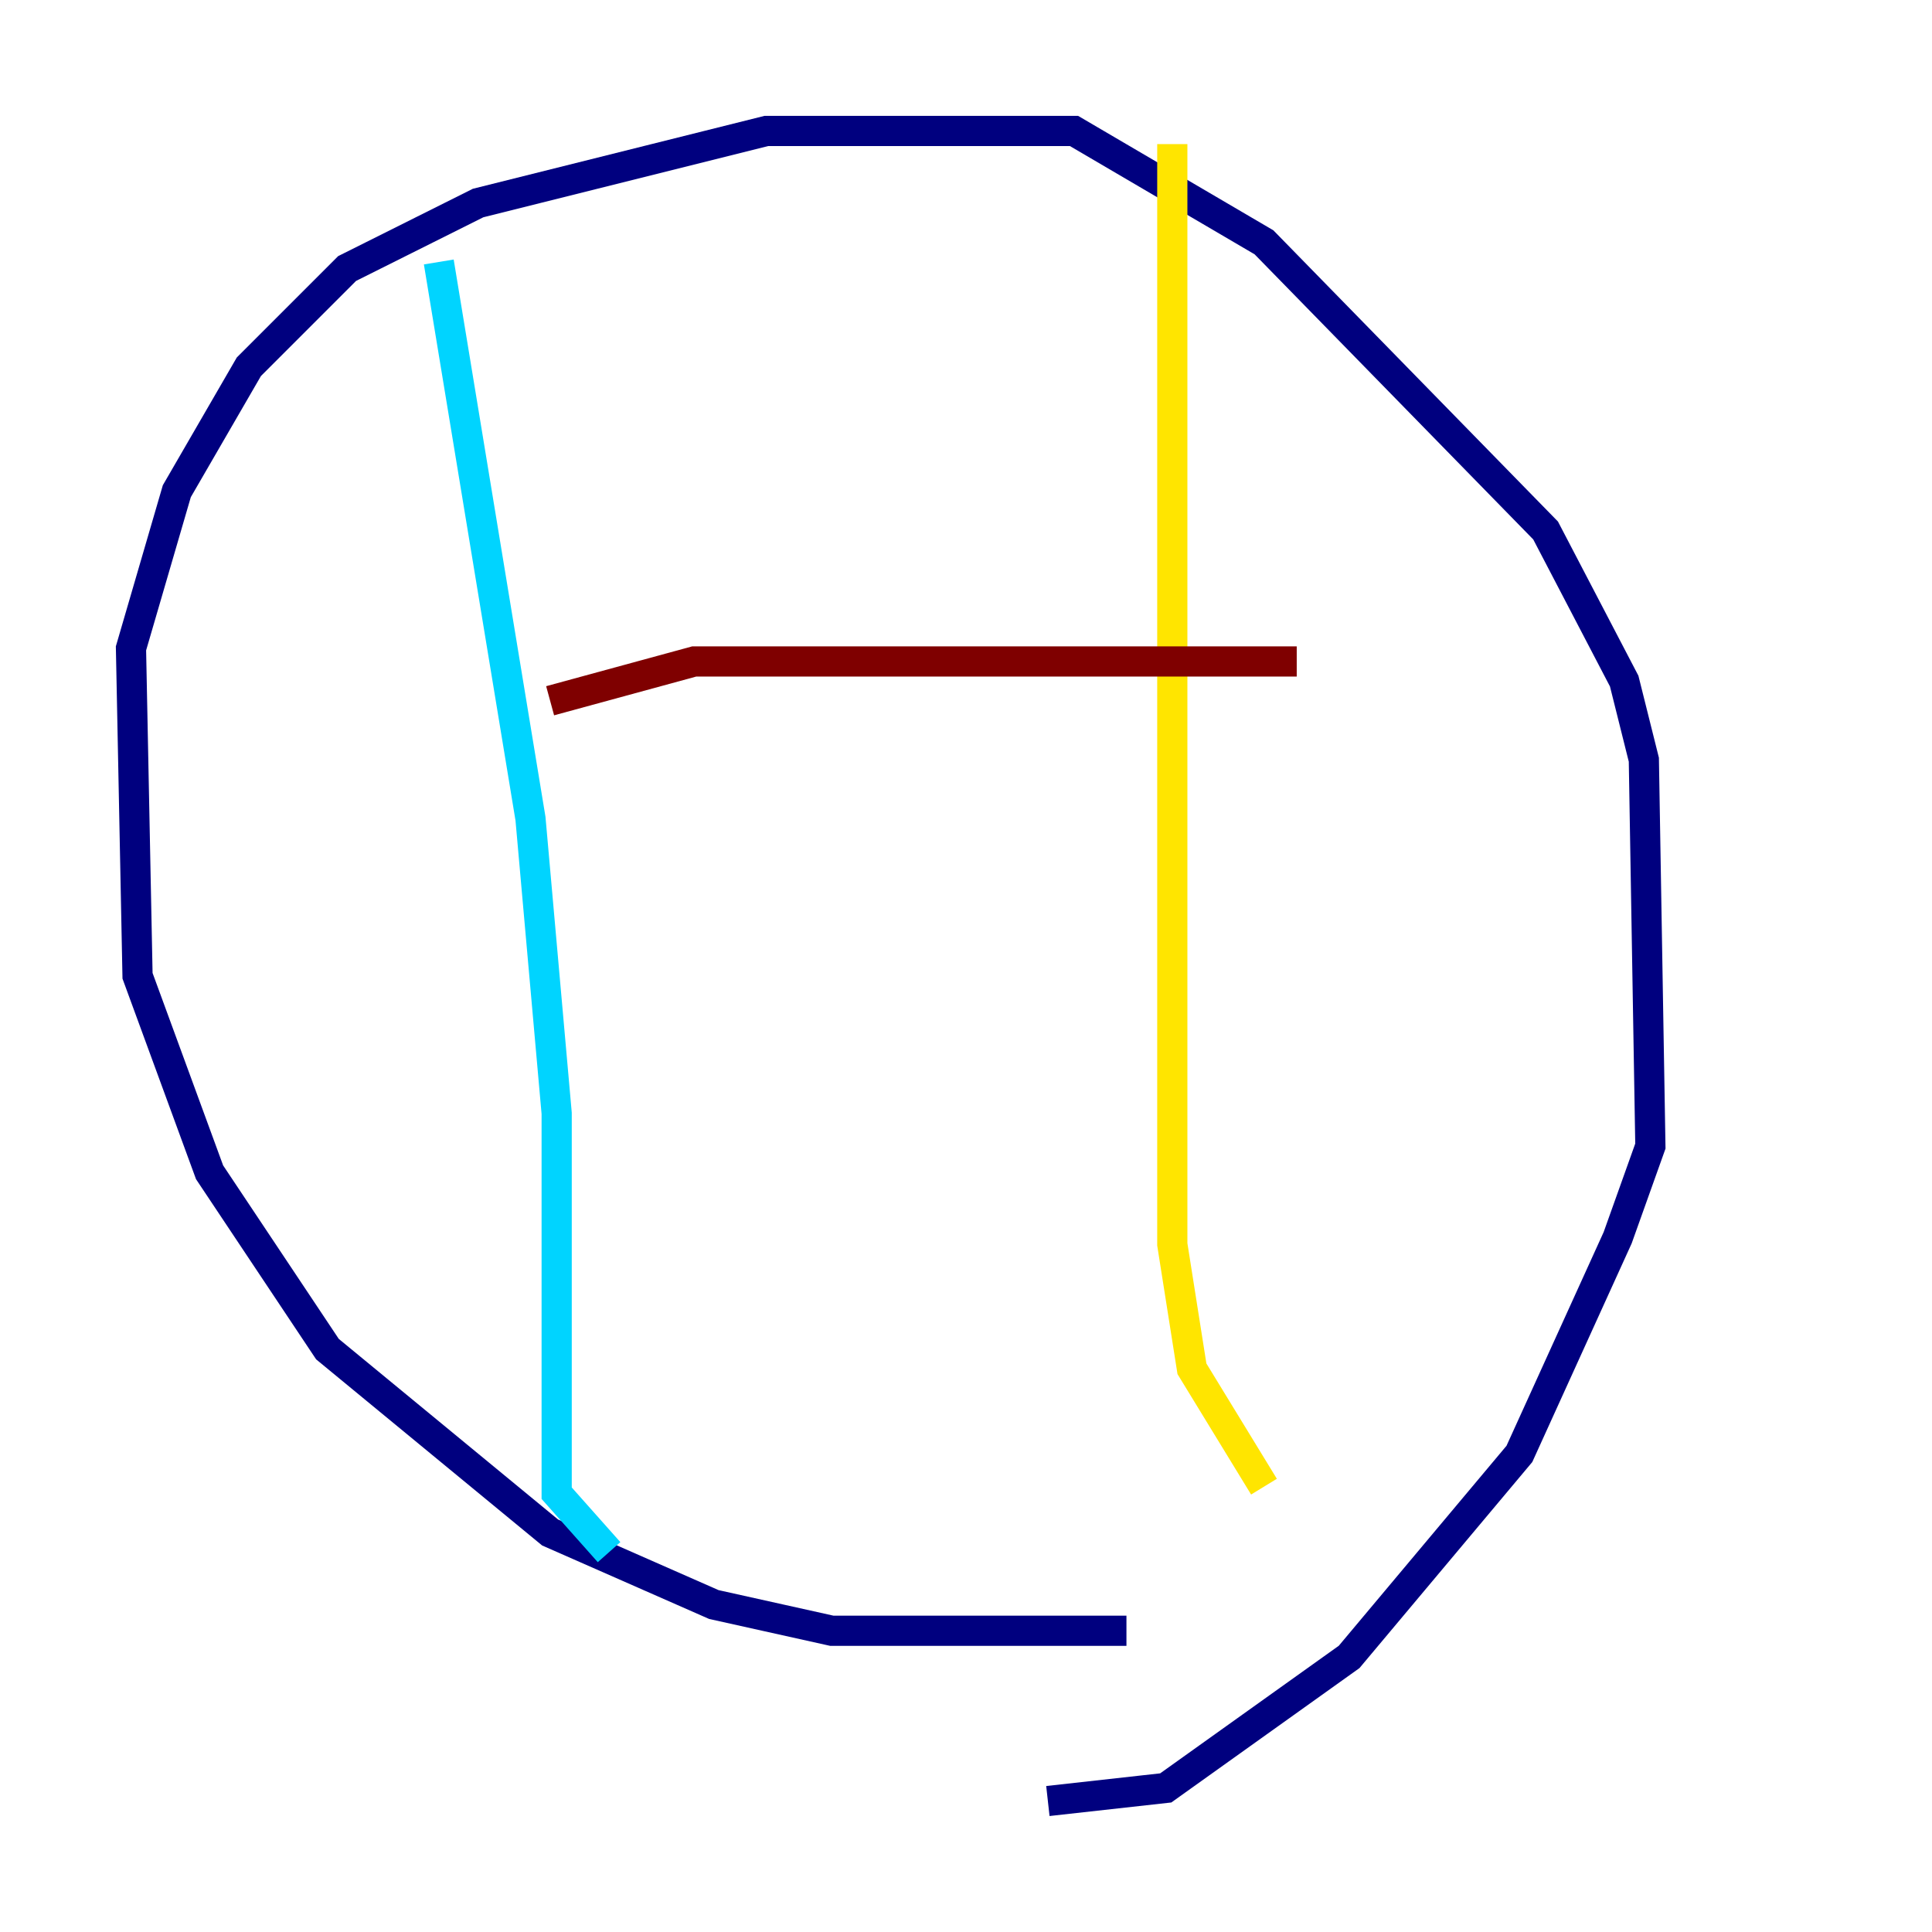 <?xml version="1.0" encoding="utf-8" ?>
<svg baseProfile="tiny" height="128" version="1.2" viewBox="0,0,128,128" width="128" xmlns="http://www.w3.org/2000/svg" xmlns:ev="http://www.w3.org/2001/xml-events" xmlns:xlink="http://www.w3.org/1999/xlink"><defs /><polyline fill="none" points="74.63,108.041 55.105,108.041 47.295,106.305 36.447,101.532 21.695,89.383 13.885,77.668 9.112,64.651 8.678,42.956 11.715,32.542 16.488,24.298 22.997,17.79 31.675,13.451 50.766,8.678 71.159,8.678 83.742,16.054 102.4,35.146 107.607,45.125 108.909,50.332 109.342,75.932 107.173,82.007 100.664,96.325 89.383,109.776 77.234,118.454 69.424,119.322" stroke="#00007f" stroke-width="2" /><polyline fill="none" points="29.071,17.356 35.146,54.237 36.881,73.763 36.881,98.929 40.352,102.834" stroke="#00d4ff" stroke-width="2" /><polyline fill="none" points="77.668,9.546 77.668,82.441 78.969,90.685 83.742,98.495" stroke="#ffe500" stroke-width="2" /><polyline fill="none" points="36.447,46.427 45.993,43.824 85.912,43.824" stroke="#7f0000" stroke-width="2" /></svg>